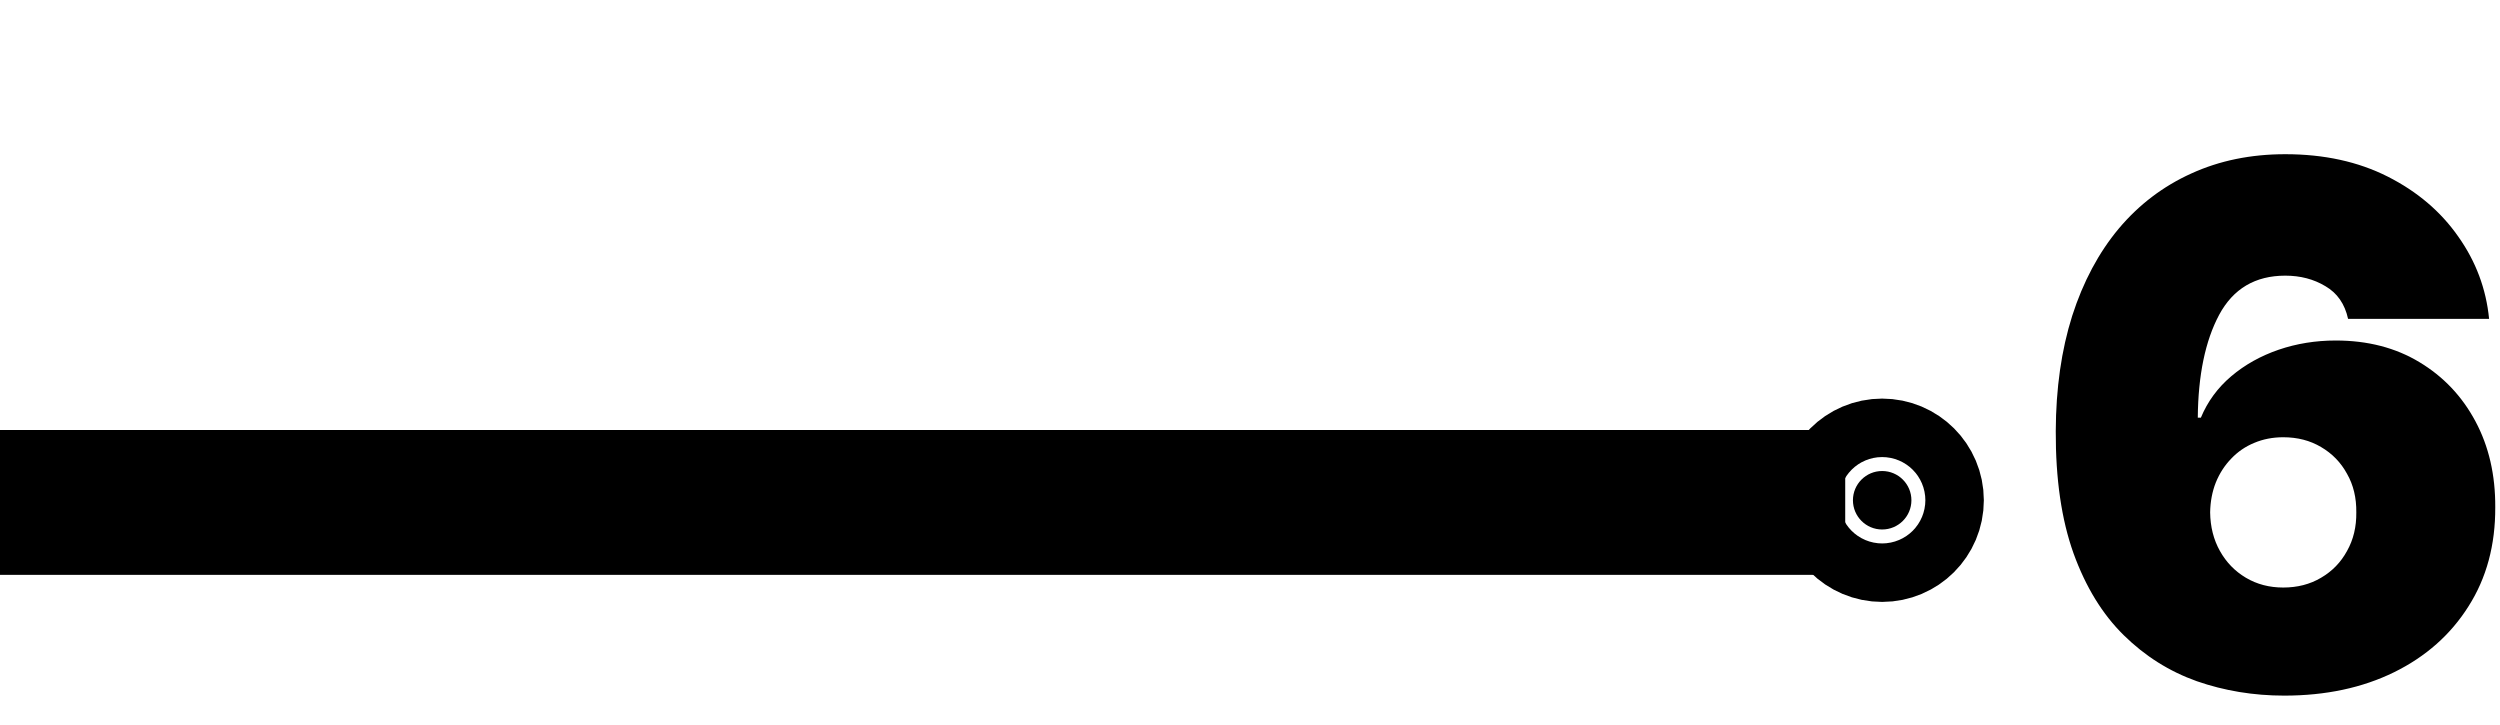 <svg width="69" height="20" viewBox="0 0 69 20" fill="none" xmlns="http://www.w3.org/2000/svg">
<path d="M63.045 19.199C62.198 19.199 61.393 19.066 60.631 18.801C59.873 18.531 59.201 18.108 58.614 17.53C58.026 16.952 57.565 16.199 57.229 15.271C56.897 14.343 56.734 13.219 56.739 11.898C56.743 10.719 56.895 9.658 57.193 8.716C57.496 7.774 57.925 6.971 58.479 6.308C59.037 5.645 59.705 5.139 60.481 4.788C61.258 4.433 62.122 4.256 63.074 4.256C64.144 4.256 65.086 4.462 65.901 4.874C66.715 5.286 67.364 5.837 67.847 6.528C68.334 7.215 68.618 7.973 68.699 8.801H64.807C64.717 8.389 64.508 8.089 64.182 7.899C63.86 7.705 63.49 7.608 63.074 7.608C62.245 7.608 61.637 7.968 61.249 8.688C60.865 9.407 60.669 10.354 60.659 11.528H60.744C60.929 11.083 61.208 10.702 61.582 10.385C61.956 10.068 62.392 9.824 62.889 9.653C63.386 9.483 63.912 9.398 64.466 9.398C65.347 9.398 66.116 9.597 66.774 9.994C67.437 10.392 67.953 10.937 68.322 11.628C68.692 12.319 68.874 13.11 68.869 14C68.874 15.042 68.628 15.953 68.131 16.734C67.638 17.516 66.954 18.122 66.078 18.553C65.202 18.983 64.191 19.199 63.045 19.199ZM63.017 16.216C63.41 16.216 63.758 16.126 64.061 15.946C64.369 15.766 64.608 15.52 64.778 15.207C64.954 14.895 65.039 14.54 65.034 14.142C65.039 13.74 64.954 13.384 64.778 13.077C64.608 12.764 64.369 12.518 64.061 12.338C63.758 12.158 63.41 12.068 63.017 12.068C62.728 12.068 62.461 12.12 62.215 12.224C61.973 12.324 61.762 12.468 61.582 12.658C61.403 12.842 61.26 13.062 61.156 13.318C61.057 13.569 61.005 13.844 61 14.142C61.005 14.54 61.095 14.895 61.27 15.207C61.445 15.52 61.684 15.766 61.987 15.946C62.29 16.126 62.633 16.216 63.017 16.216Z" fill="black"/>
<path d="M0 13.867H50.928" stroke="black" stroke-width="3.998"/>
<path d="M52.755 13.807C52.755 14.253 52.393 14.614 51.947 14.614C51.502 14.614 51.141 14.253 51.141 13.807C51.141 13.362 51.502 13 51.947 13C52.393 13 52.755 13.362 52.755 13.807Z" fill="black" stroke="black" stroke-width="3.998" stroke-linecap="round" stroke-linejoin="round"/>
</svg>
